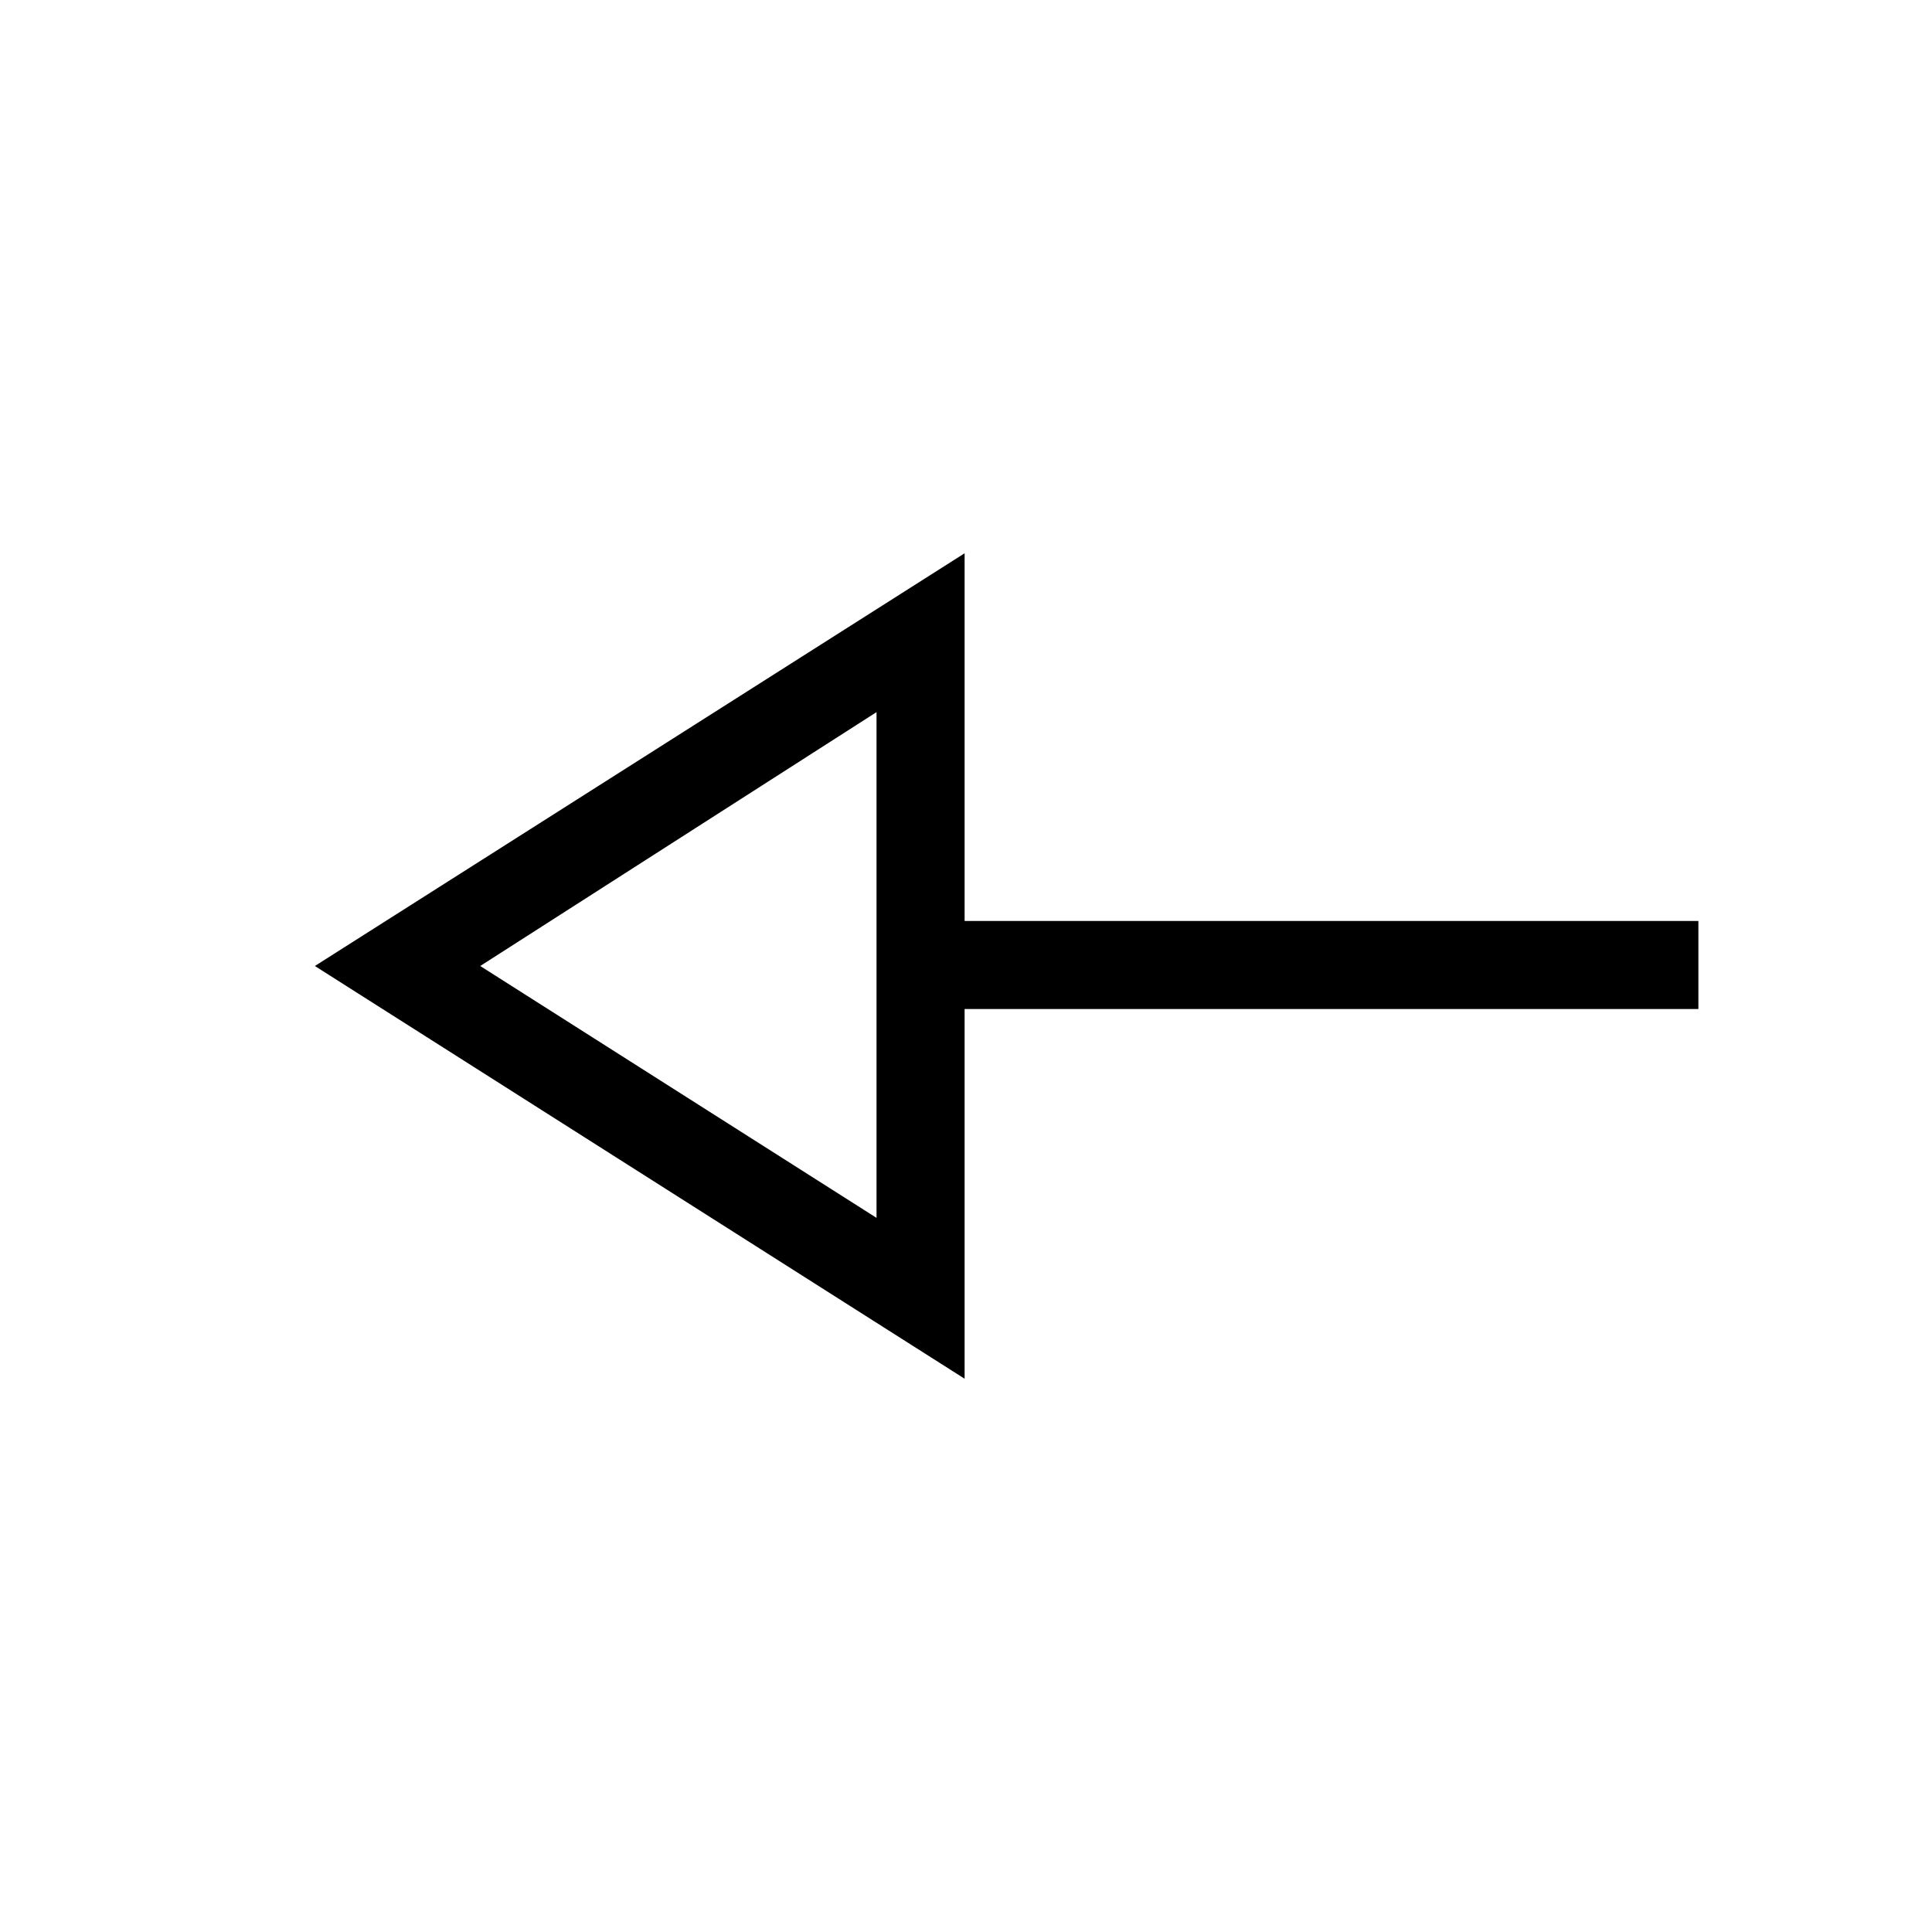 <svg xmlns="http://www.w3.org/2000/svg" height="48" viewBox="0 -960 960 960" width="48"><path d="M479.31-274.92 156.46-480l322.85-205.08v182.7h364.61v43.76H479.31v183.7Zm-43.77-79.93v-251.3L238.62-480l196.92 125.15Zm0-125.15Z"/></svg>